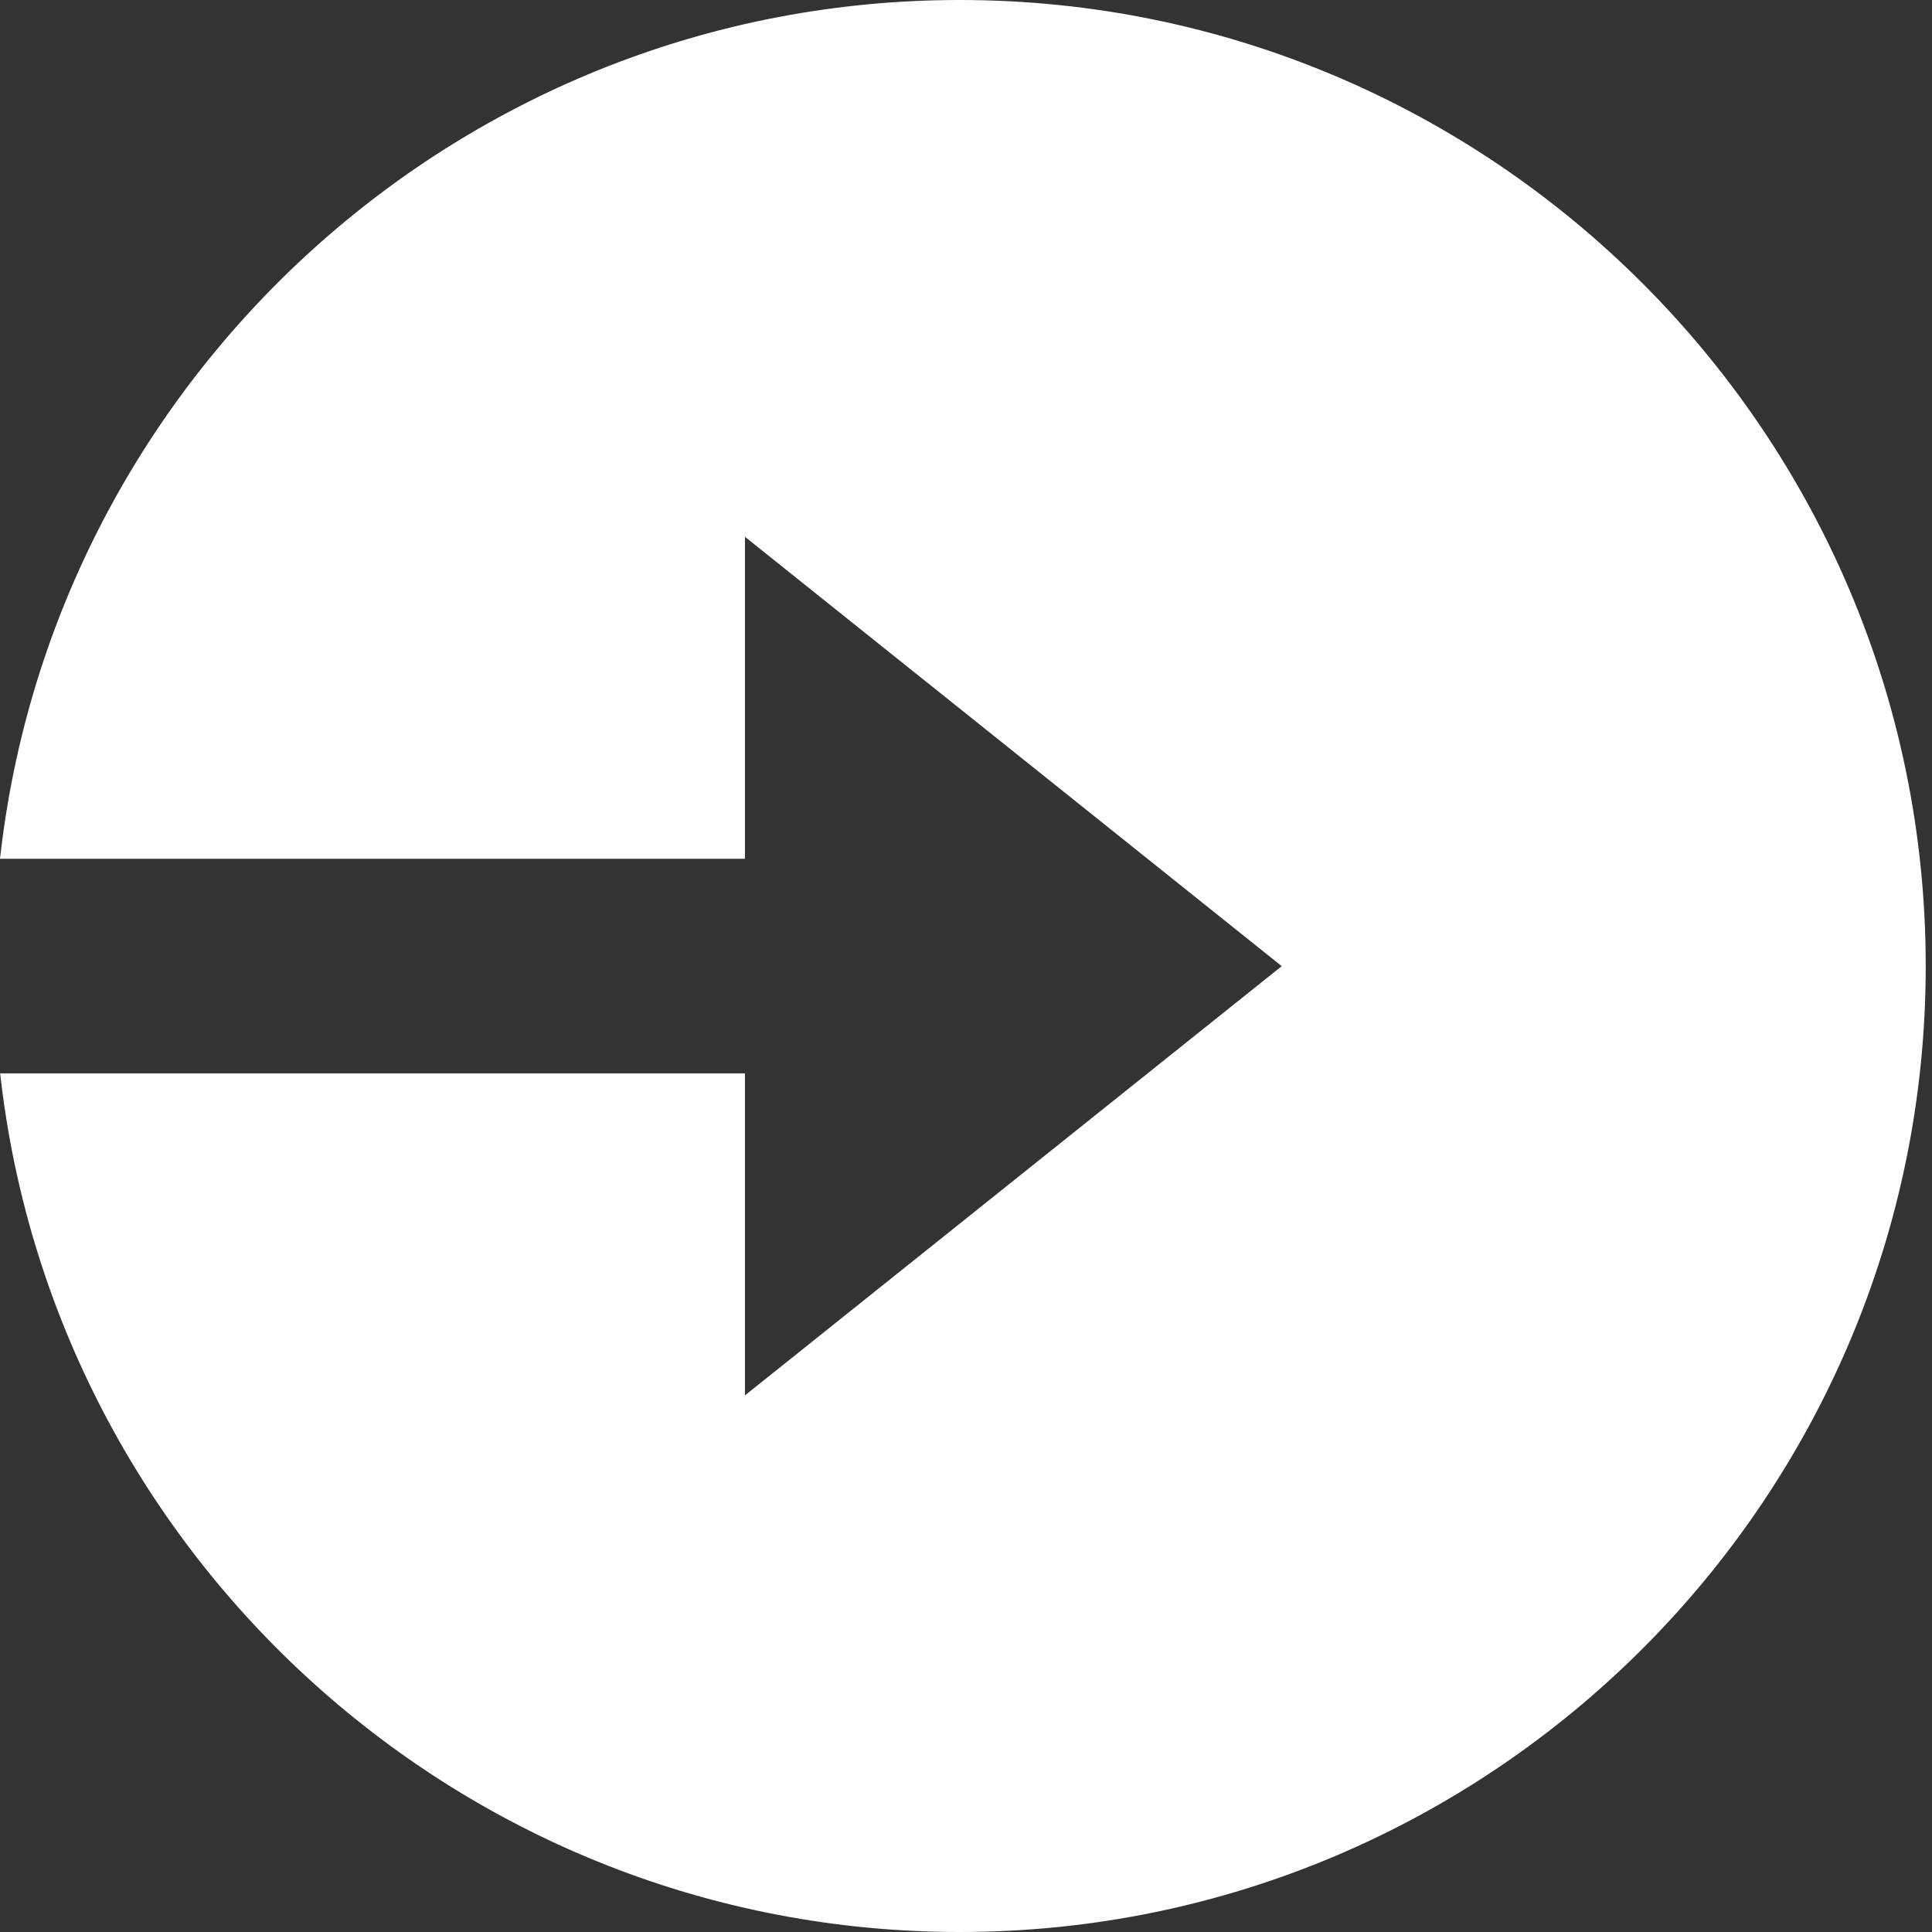 <svg width="12" height="12" viewBox="0 0 12 12" fill="none" xmlns="http://www.w3.org/2000/svg">
<rect x="0" y="0" width="12" height="12" fill="#333333" stroke="none"/>
<path d="M5.961 0C2.877 0 0.333 2.338 0 5.334H4.627V3.334L7.961 6.001L4.627 8.667V6.667H0.001C0.334 9.663 2.878 12 5.961 12C9.269 12 11.961 9.309 11.961 6C11.961 2.691 9.269 0 5.961 0Z" fill="white"/>
</svg>
